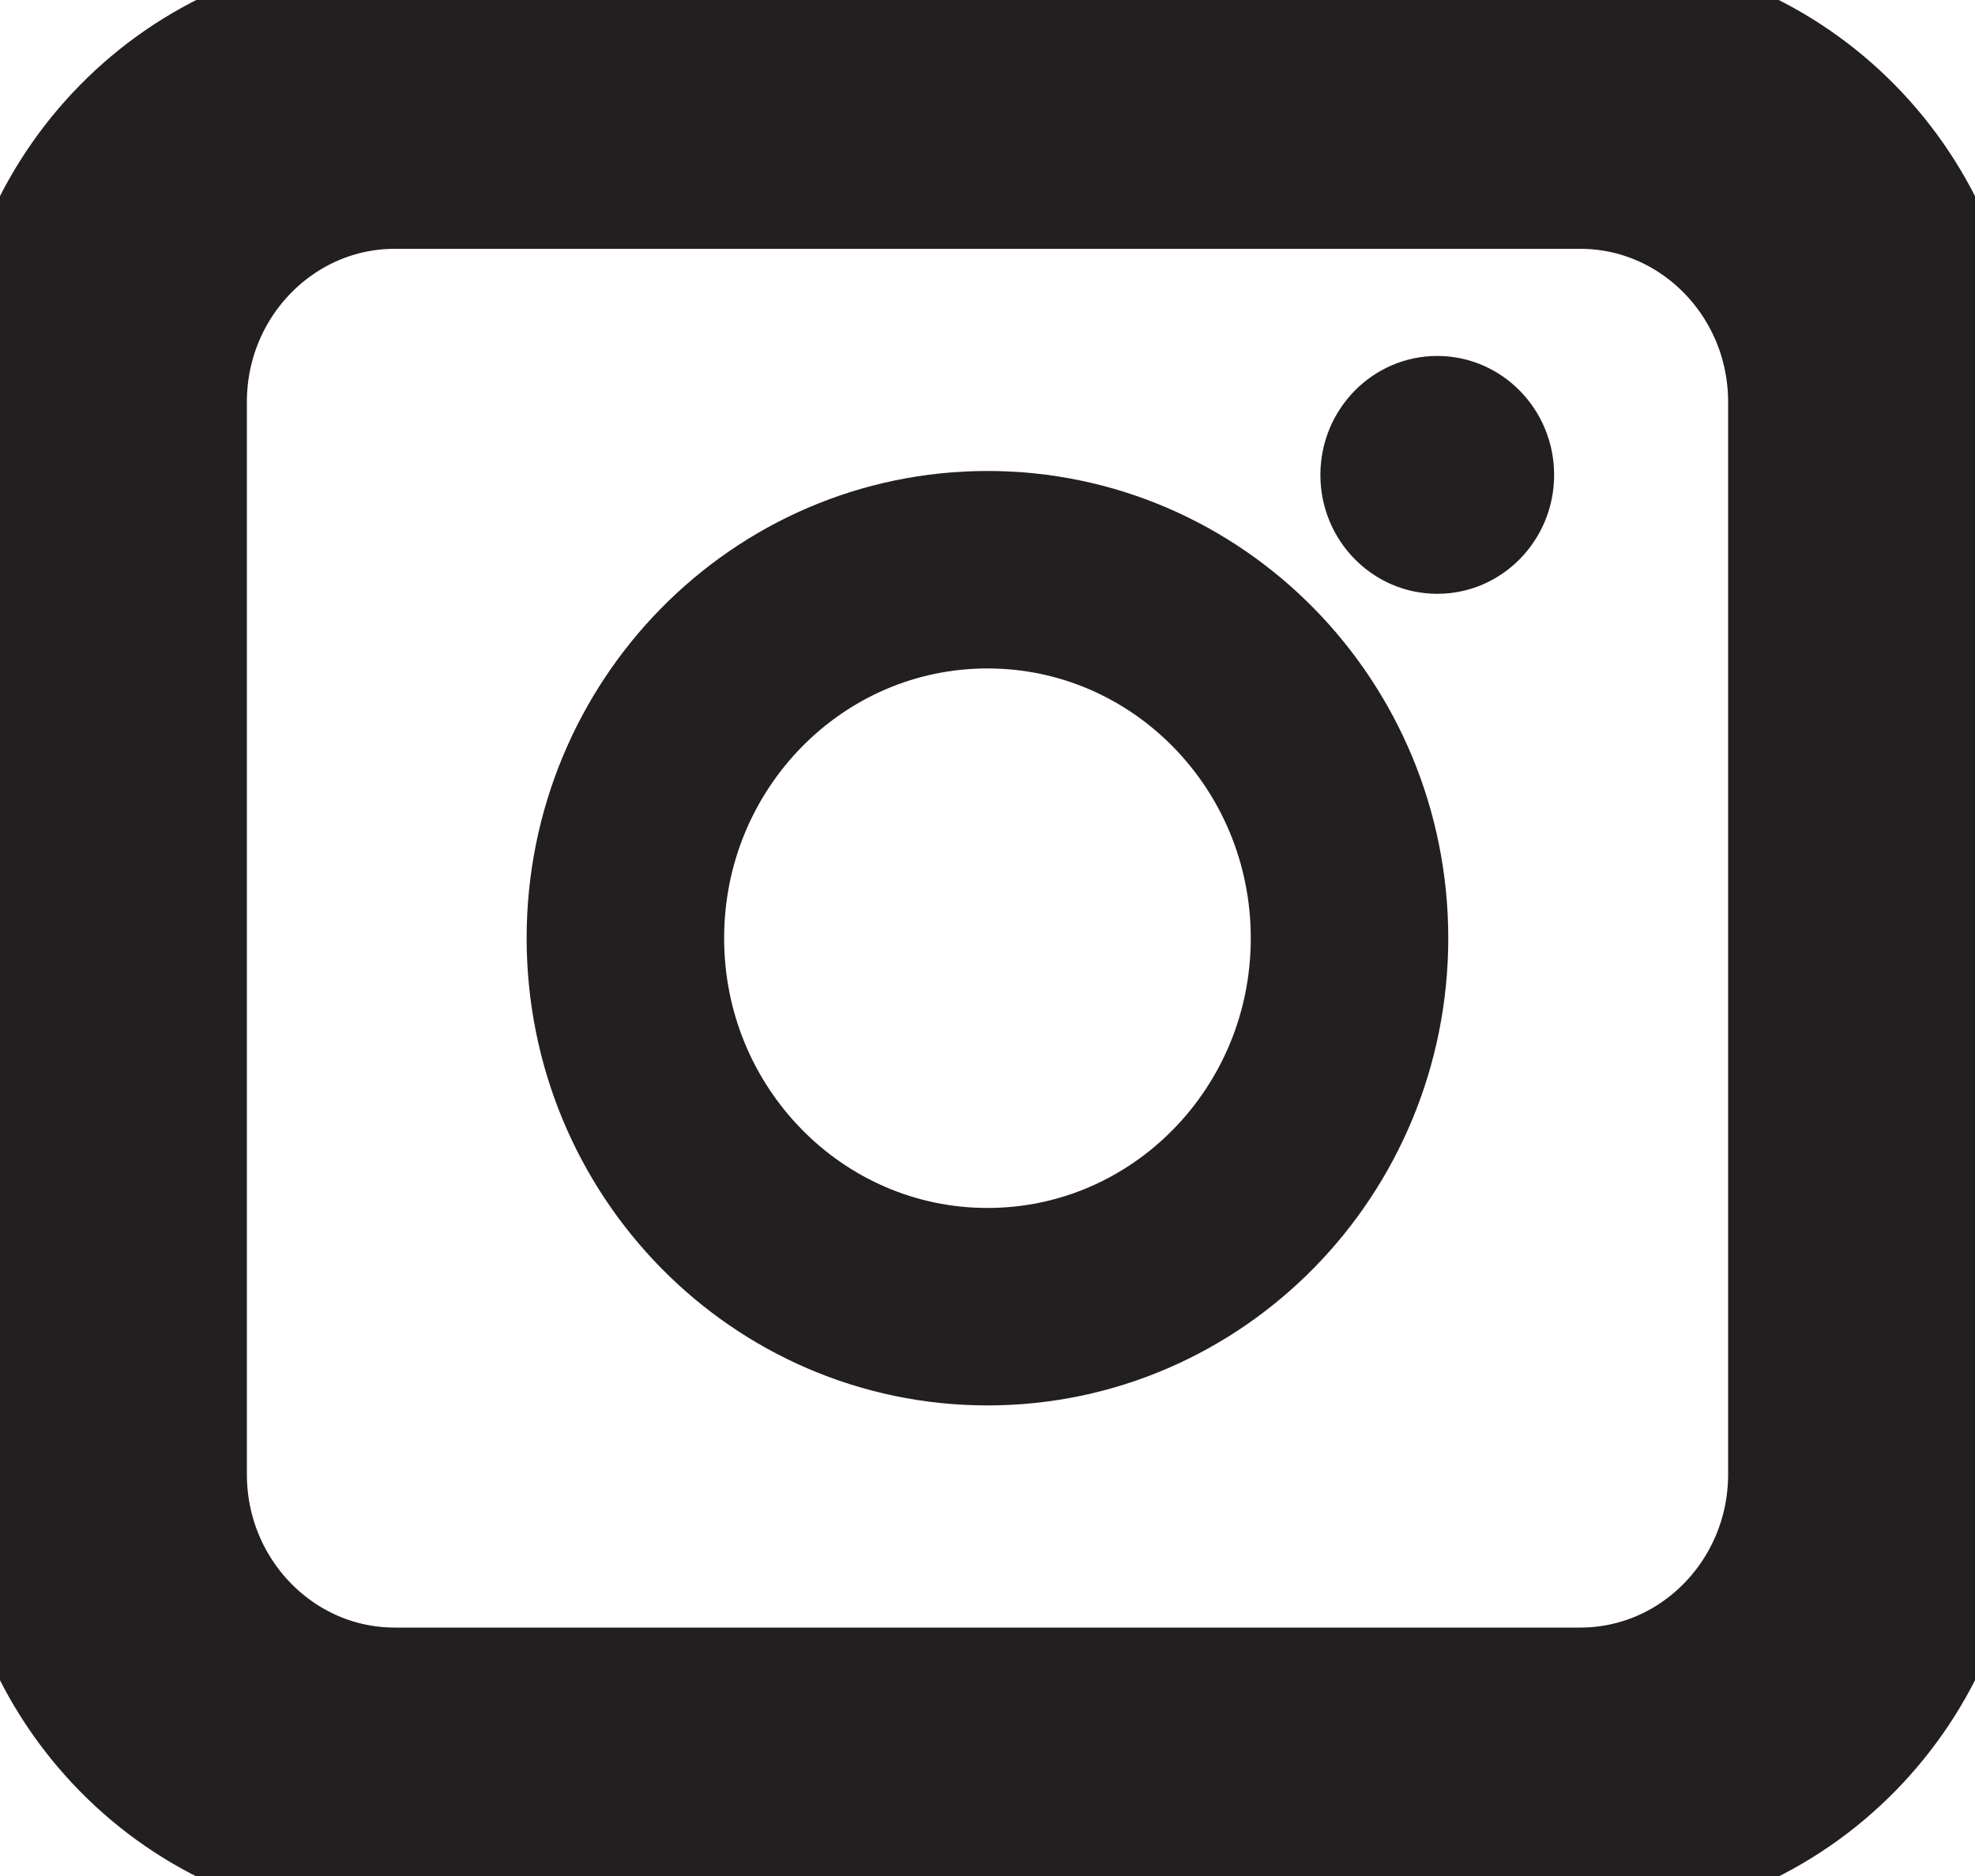 <svg width="20" height="19" viewBox="0 0 20 19" fill="none" xmlns="http://www.w3.org/2000/svg">
<g clip-path="url(#clip0)">
<path d="M16 1.02H4C2.343 1.02 1 2.387 1 4.073V14.93C1 16.617 2.343 17.984 4 17.984H16C17.657 17.984 19 16.617 19 14.93V4.073C19 2.387 17.657 1.02 16 1.02Z" stroke="#231F20" stroke-width="3"/>
<path d="M10 13.234C12.025 13.234 13.666 11.563 13.666 9.502C13.666 7.44 12.025 5.77 10 5.77C7.975 5.77 6.333 7.44 6.333 9.502C6.333 11.563 7.975 13.234 10 13.234Z" stroke="#231F20" stroke-width="2"/>
<path d="M14.554 6.014C15.208 6.014 15.738 5.475 15.738 4.81C15.738 4.145 15.208 3.605 14.554 3.605C13.901 3.605 13.371 4.145 13.371 4.81C13.371 5.475 13.901 6.014 14.554 6.014Z" fill="#231F20"/>
</g>
<defs>
<clipPath id="clip0">
<rect width="20" height="19" fill="white"/>
</clipPath>
</defs>
</svg>
